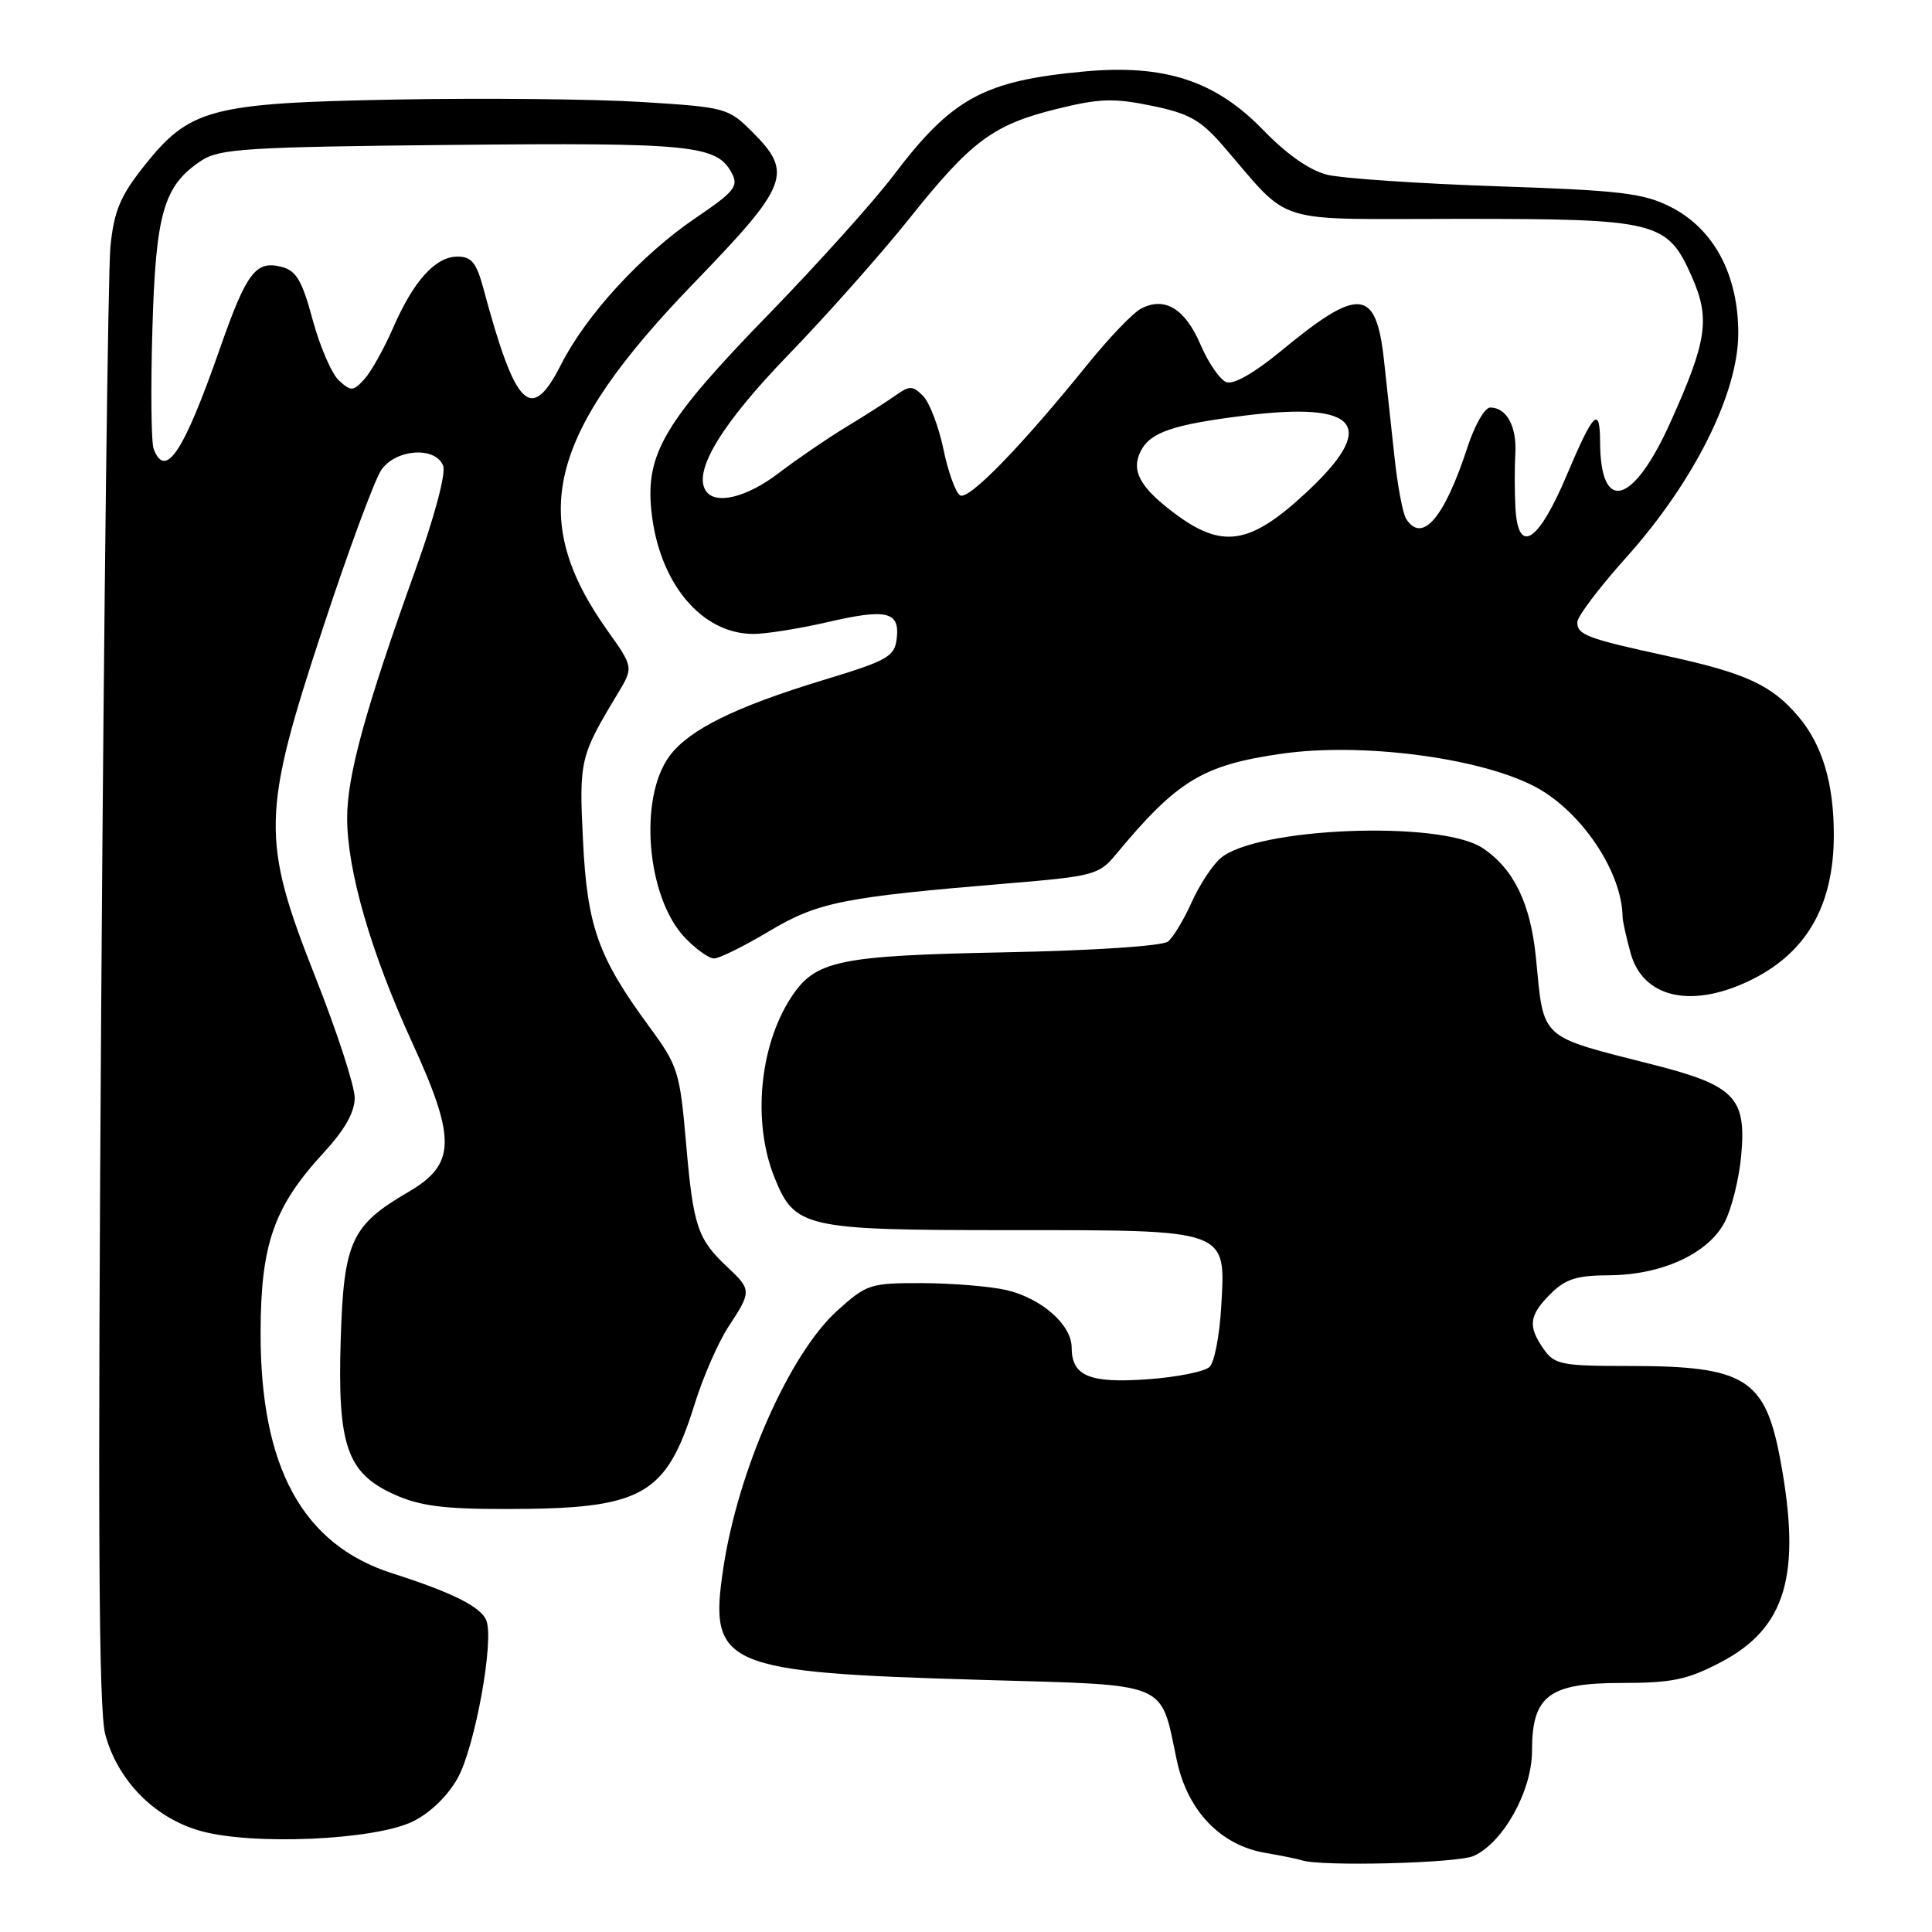 <?xml version="1.0" encoding="UTF-8" standalone="no"?>
<!DOCTYPE svg PUBLIC "-//W3C//DTD SVG 1.1//EN" "http://www.w3.org/Graphics/SVG/1.1/DTD/svg11.dtd" >
<svg xmlns="http://www.w3.org/2000/svg" xmlns:xlink="http://www.w3.org/1999/xlink" version="1.1" viewBox="0 0 256 256">
 <g >
 <path fill="currentColor"
d=" M 195.28 245.92 C 199.21 244.13 203.00 237.28 203.00 231.99 C 203.00 224.68 205.23 223.00 214.92 223.00 C 221.55 223.00 223.59 222.57 228.02 220.25 C 236.65 215.73 238.73 208.70 235.92 193.53 C 233.91 182.65 231.28 181.00 215.91 181.00 C 206.92 181.00 205.99 180.82 204.56 178.78 C 202.42 175.73 202.59 174.31 205.45 171.45 C 207.43 169.47 208.93 169.00 213.20 168.98 C 220.19 168.95 226.38 166.10 228.54 161.92 C 229.46 160.13 230.45 156.16 230.72 153.09 C 231.42 145.42 229.85 143.82 219.00 141.06 C 203.82 137.20 204.59 137.90 203.52 126.91 C 202.81 119.69 200.56 115.07 196.40 112.34 C 190.78 108.66 166.31 109.65 161.69 113.75 C 160.60 114.71 158.88 117.35 157.87 119.62 C 156.85 121.88 155.46 124.20 154.76 124.76 C 154.03 125.35 144.87 125.96 133.00 126.19 C 111.01 126.63 108.00 127.27 104.80 132.20 C 100.62 138.63 99.69 148.69 102.60 155.97 C 105.30 162.72 106.56 163.00 133.73 163.00 C 162.93 163.00 162.41 162.81 161.82 173.11 C 161.61 176.88 160.92 180.48 160.29 181.11 C 159.66 181.74 155.97 182.48 152.08 182.76 C 144.35 183.32 142.00 182.33 142.00 178.55 C 142.00 175.54 137.99 172.02 133.35 170.94 C 131.23 170.45 126.24 170.04 122.25 170.02 C 115.29 170.00 114.84 170.15 110.93 173.68 C 104.63 179.38 97.81 194.77 95.85 207.74 C 93.88 220.81 95.69 221.60 130.30 222.60 C 155.23 223.32 153.69 222.68 155.92 233.20 C 157.34 239.95 161.73 244.53 167.73 245.53 C 169.80 245.88 171.95 246.32 172.50 246.50 C 175.00 247.35 193.16 246.89 195.28 245.92 Z  M 54.71 241.35 C 57.00 240.23 59.34 237.96 60.65 235.60 C 62.93 231.49 65.49 217.44 64.45 214.74 C 63.76 212.93 59.95 211.02 52.00 208.48 C 40.09 204.68 34.48 194.42 34.53 176.50 C 34.56 164.82 36.30 159.89 42.91 152.71 C 45.68 149.71 47.00 147.37 47.00 145.46 C 47.00 143.91 44.67 136.76 41.83 129.57 C 34.57 111.22 34.64 107.90 42.86 83.00 C 46.21 72.83 49.67 63.49 50.54 62.25 C 52.48 59.47 57.73 59.13 58.72 61.72 C 59.11 62.72 57.57 68.50 55.06 75.47 C 48.42 93.96 46.00 102.75 46.00 108.38 C 46.00 115.35 49.14 126.20 54.60 138.11 C 60.49 150.97 60.41 154.27 54.10 157.95 C 46.55 162.35 45.56 164.50 45.15 177.36 C 44.70 191.52 45.95 195.17 52.21 198.01 C 55.59 199.54 58.73 199.96 67.00 199.95 C 85.19 199.95 88.24 198.25 92.06 186.00 C 93.17 182.43 95.19 177.82 96.54 175.77 C 99.59 171.14 99.59 170.90 96.41 167.92 C 92.43 164.20 91.87 162.53 90.92 151.63 C 90.08 141.97 89.86 141.25 86.00 136.00 C 79.26 126.83 77.80 122.73 77.25 111.36 C 76.72 100.76 76.86 100.18 81.82 91.96 C 83.95 88.42 83.95 88.42 80.51 83.58 C 69.81 68.54 72.54 57.58 91.99 37.46 C 104.49 24.53 105.12 22.92 99.71 17.51 C 96.49 14.29 96.19 14.21 84.96 13.51 C 78.66 13.12 64.05 12.98 52.50 13.19 C 27.82 13.65 25.12 14.37 19.01 22.10 C 15.91 26.03 15.10 27.99 14.63 32.71 C 14.32 35.89 13.77 80.57 13.42 132.00 C 12.94 202.09 13.07 226.58 13.95 229.83 C 15.61 235.95 20.47 240.89 26.54 242.60 C 33.44 244.55 49.65 243.83 54.71 241.35 Z  M 231.50 130.10 C 239.25 126.51 243.00 120.15 242.99 110.60 C 242.99 103.79 241.47 98.72 238.34 95.00 C 234.82 90.81 231.39 89.21 221.08 86.96 C 210.24 84.60 209.00 84.13 209.00 82.44 C 209.00 81.70 211.94 77.81 215.54 73.80 C 224.48 63.81 230.33 52.09 230.33 44.16 C 230.33 36.37 227.08 30.30 221.35 27.41 C 217.76 25.59 214.72 25.23 198.35 24.68 C 187.98 24.33 177.87 23.64 175.88 23.16 C 173.56 22.59 170.52 20.47 167.38 17.23 C 161.07 10.70 154.31 8.49 143.67 9.47 C 130.34 10.71 126.15 12.99 118.37 23.27 C 115.78 26.69 108.39 34.91 101.97 41.52 C 88.10 55.77 85.52 60.08 86.31 67.68 C 87.29 77.21 92.92 84.00 99.84 84.00 C 101.51 84.00 105.89 83.30 109.58 82.45 C 117.51 80.61 119.25 81.02 118.82 84.62 C 118.53 87.02 117.64 87.52 109.00 90.14 C 97.42 93.67 91.34 96.67 88.74 100.14 C 84.57 105.73 85.67 118.91 90.76 124.25 C 92.20 125.76 93.93 127.00 94.62 127.00 C 95.30 127.00 98.57 125.39 101.88 123.41 C 108.39 119.53 111.66 118.88 133.50 117.06 C 144.84 116.12 145.63 115.91 147.81 113.28 C 155.97 103.43 159.35 101.37 169.84 99.87 C 180.26 98.38 195.61 100.32 203.09 104.08 C 209.34 107.21 214.93 115.40 215.00 121.50 C 215.01 122.05 215.49 124.21 216.07 126.31 C 217.68 132.11 223.87 133.64 231.50 130.10 Z  M 20.36 59.49 C 20.04 58.66 19.96 51.57 20.19 43.74 C 20.63 28.19 21.68 24.57 26.72 21.26 C 29.11 19.70 32.80 19.47 60.00 19.20 C 91.62 18.89 94.98 19.22 96.95 22.91 C 97.90 24.68 97.35 25.37 92.16 28.89 C 85.02 33.74 77.67 41.74 74.36 48.27 C 70.37 56.15 68.34 54.17 64.06 38.25 C 63.14 34.82 62.48 34.00 60.63 34.00 C 57.70 34.00 54.80 37.21 52.08 43.46 C 50.89 46.19 49.19 49.23 48.30 50.22 C 46.81 51.86 46.53 51.88 44.93 50.44 C 43.97 49.57 42.40 45.95 41.44 42.41 C 40.01 37.12 39.26 35.85 37.26 35.35 C 33.87 34.50 32.66 36.12 29.12 46.24 C 24.33 59.94 21.93 63.57 20.36 59.49 Z  M 155.50 67.92 C 150.98 64.50 149.83 62.31 151.19 59.70 C 152.45 57.28 155.48 56.25 164.83 55.08 C 180.12 53.16 182.68 56.38 172.99 65.35 C 165.55 72.24 161.92 72.77 155.50 67.92 Z  M 200.80 67.25 C 200.69 65.19 200.68 61.97 200.79 60.09 C 200.99 56.49 199.63 54.00 197.46 54.00 C 196.74 54.00 195.39 56.36 194.45 59.25 C 191.39 68.64 188.45 72.08 186.32 68.75 C 185.88 68.06 185.18 64.35 184.77 60.50 C 184.36 56.65 183.73 50.92 183.39 47.77 C 182.34 38.15 180.11 37.94 169.76 46.49 C 166.20 49.43 163.44 51.00 162.49 50.63 C 161.64 50.31 160.09 48.05 159.05 45.61 C 157.01 40.86 154.28 39.24 151.15 40.92 C 150.09 41.49 146.94 44.78 144.15 48.23 C 135.33 59.15 128.35 66.33 127.22 65.64 C 126.62 65.27 125.62 62.50 125.00 59.48 C 124.37 56.47 123.16 53.31 122.31 52.46 C 120.93 51.08 120.54 51.07 118.63 52.42 C 117.46 53.25 114.50 55.14 112.05 56.62 C 109.60 58.11 105.63 60.82 103.22 62.66 C 98.90 65.96 94.71 66.96 93.49 64.98 C 91.86 62.34 95.69 56.08 104.48 47.00 C 109.54 41.77 116.73 33.67 120.46 29.00 C 128.70 18.66 131.60 16.51 140.09 14.42 C 145.66 13.04 147.60 12.98 152.59 14.01 C 157.52 15.02 159.08 15.89 162.00 19.25 C 171.35 30.03 168.04 29.00 193.47 29.00 C 219.66 29.00 220.92 29.31 224.18 36.67 C 226.64 42.23 226.20 45.17 221.32 56.00 C 216.39 66.94 212.05 68.13 212.02 58.55 C 212.00 53.72 211.15 54.57 207.59 62.99 C 203.81 71.93 201.14 73.61 200.80 67.25 Z "/>
</g>
</svg>